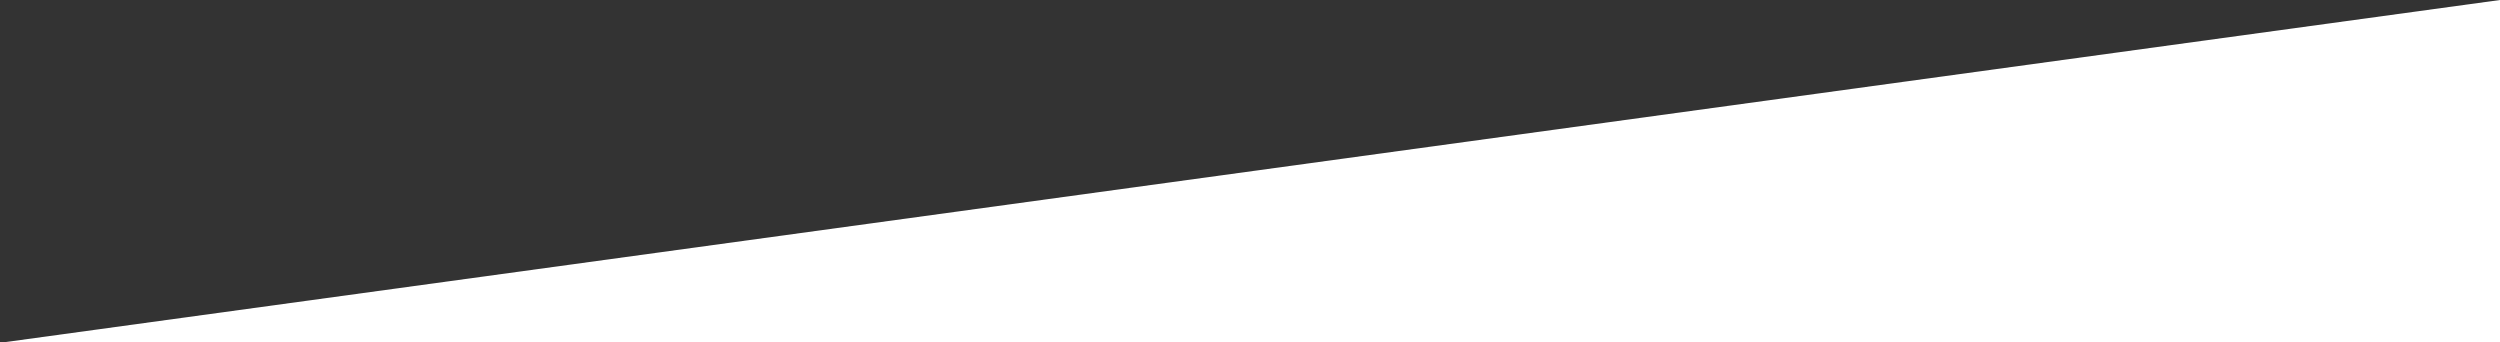 <?xml version="1.0" encoding="utf-8"?>
<!-- Generator: Adobe Illustrator 21.1.0, SVG Export Plug-In . SVG Version: 6.00 Build 0)  -->
<svg version="1.1" id="Layer_1" xmlns="http://www.w3.org/2000/svg" xmlns:xlink="http://www.w3.org/1999/xlink" x="0px" y="0px"
	 width="1980px" height="271px" viewBox="0 0 1980 271" style="enable-background:new 0 0 1980 271;" xml:space="preserve">
<rect x="0" y="0" width="1980" height="271" fill="#333333" stroke="none"/>
<style type="text/css">
	.st0{fill:#FFFFFF;}
</style>
<polygon class="st0" points="0.1,271.5 1980,271.5 1980,0 "/>
</svg>
